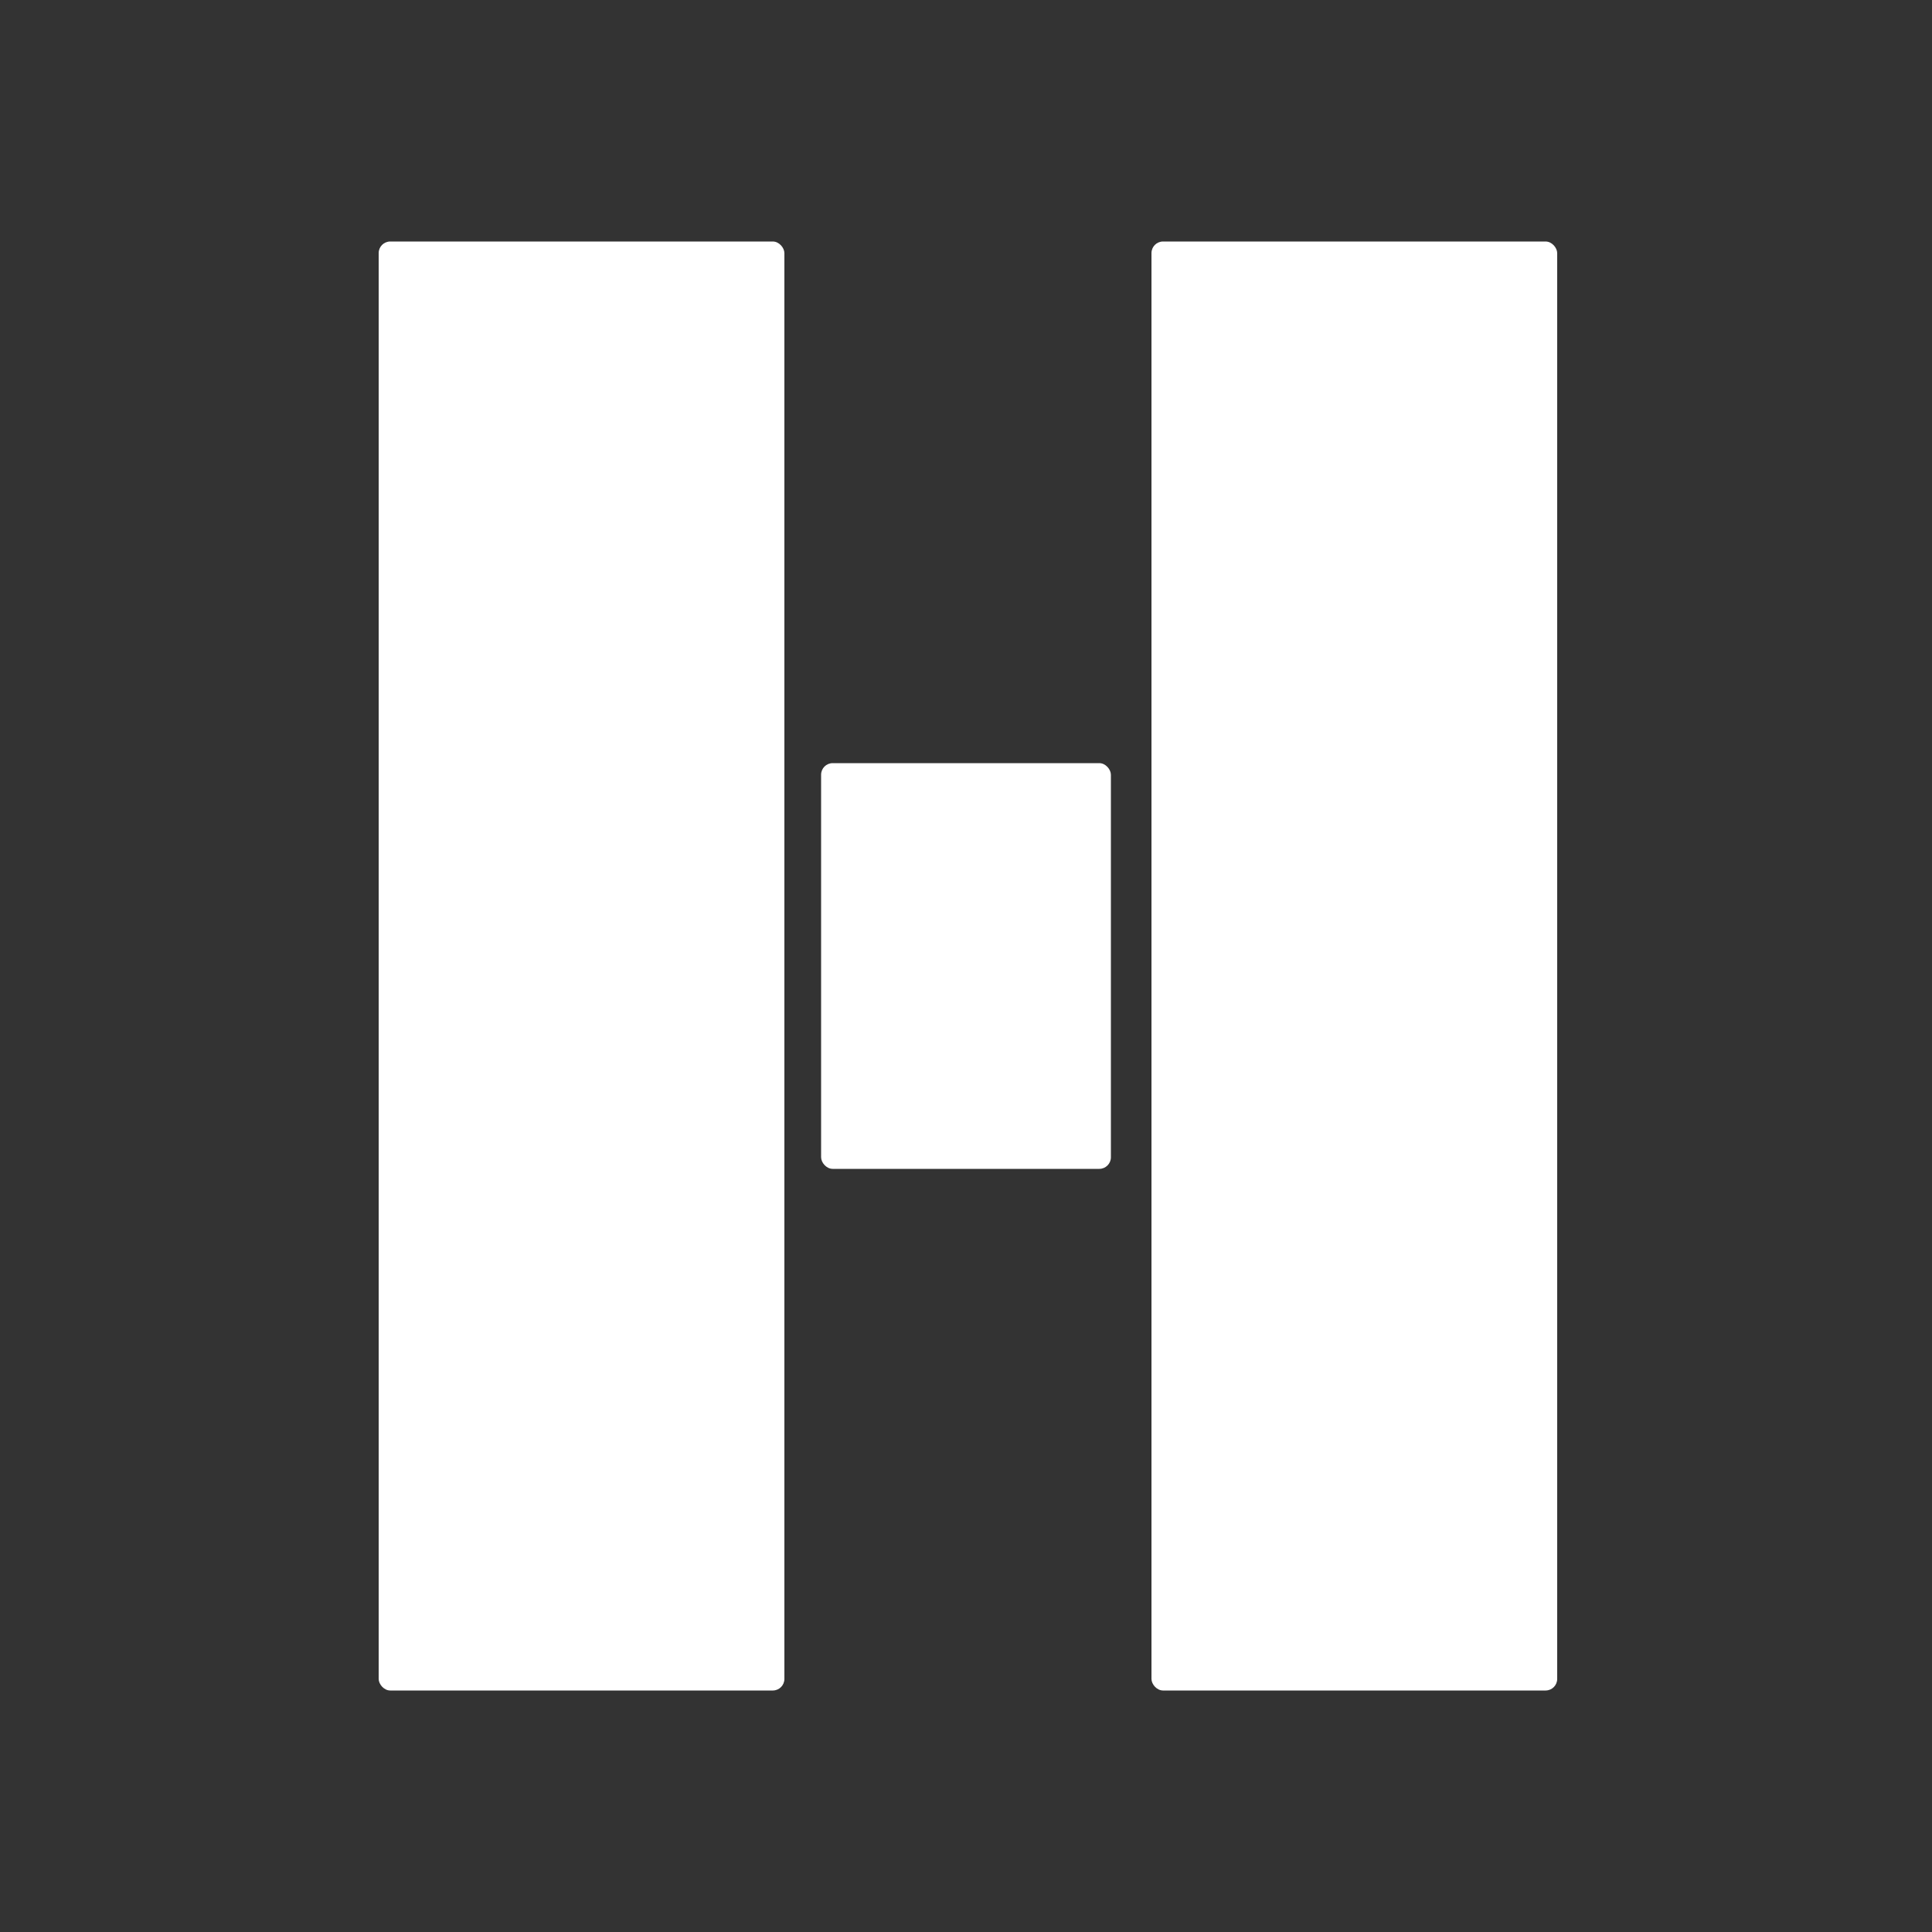 <svg width="500" height="500" xmlns="http://www.w3.org/2000/svg">
	<rect width="100%" height="100%" fill="#333333" stroke="none"/>
	<rect fill="#ffffff" x="298" y="62.5" width="105" height="375" id="svg_1" stroke="#ffffff" stroke-width="0" rx="3" />
	<rect fill="#ffffff" stroke="#ffffff" x="98" y="62.5" width="105" height="375" id="svg_2" stroke-width="0" rx="3" />
	<rect rx="3" fill="#ffffff" stroke="#ffffff" x="212.5" y="197.5" width="75" height="105" id="svg_4"
		stroke-width="0" />
</svg>